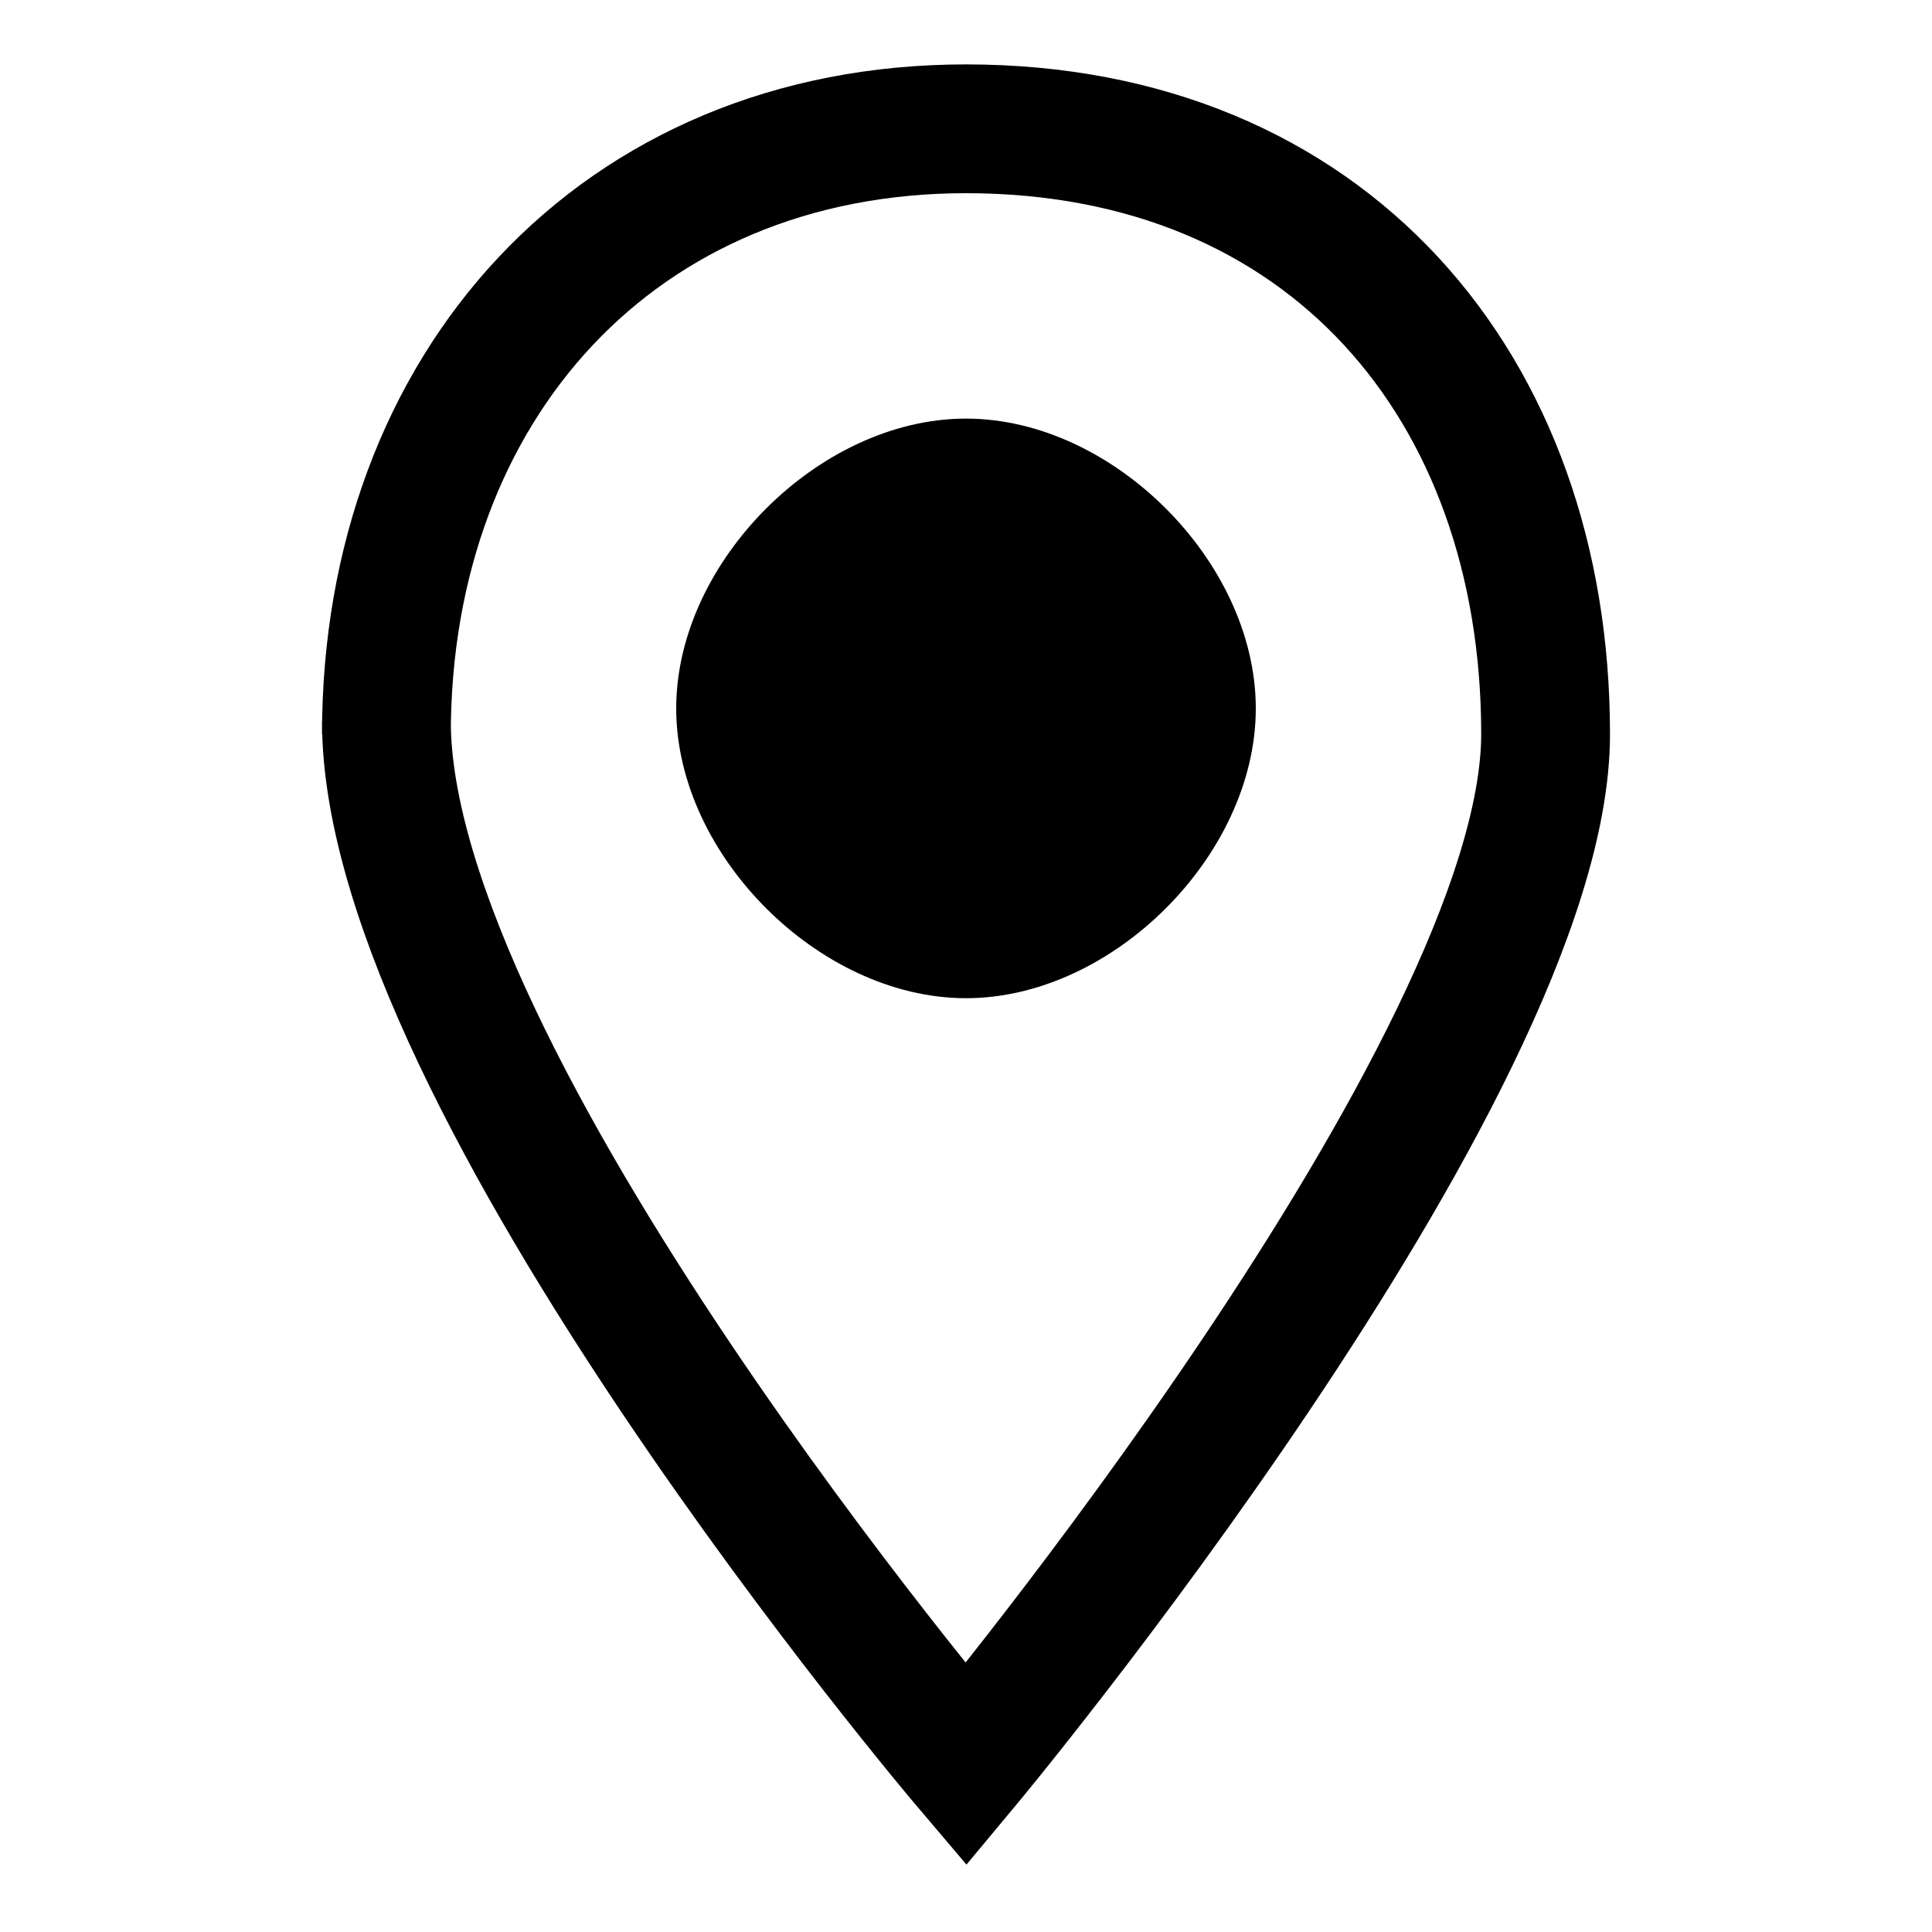 <svg xmlns="http://www.w3.org/2000/svg" viewBox="0 0 15 15"><path fill="none" stroke="currentColor" d="M3 5.7C3 3 4.8 1 7.5 1 10.3 1 12 3 12 5.7c0 2.6-4.5 8-4.5 8S3 8.4 3 5.6z"/><path stroke-width=".5" stroke="currentColor" d="M5.5 5.5c0-1 1-2 2-2s2 1 2 2-1 2-2 2-2-1-2-2z"/></svg>